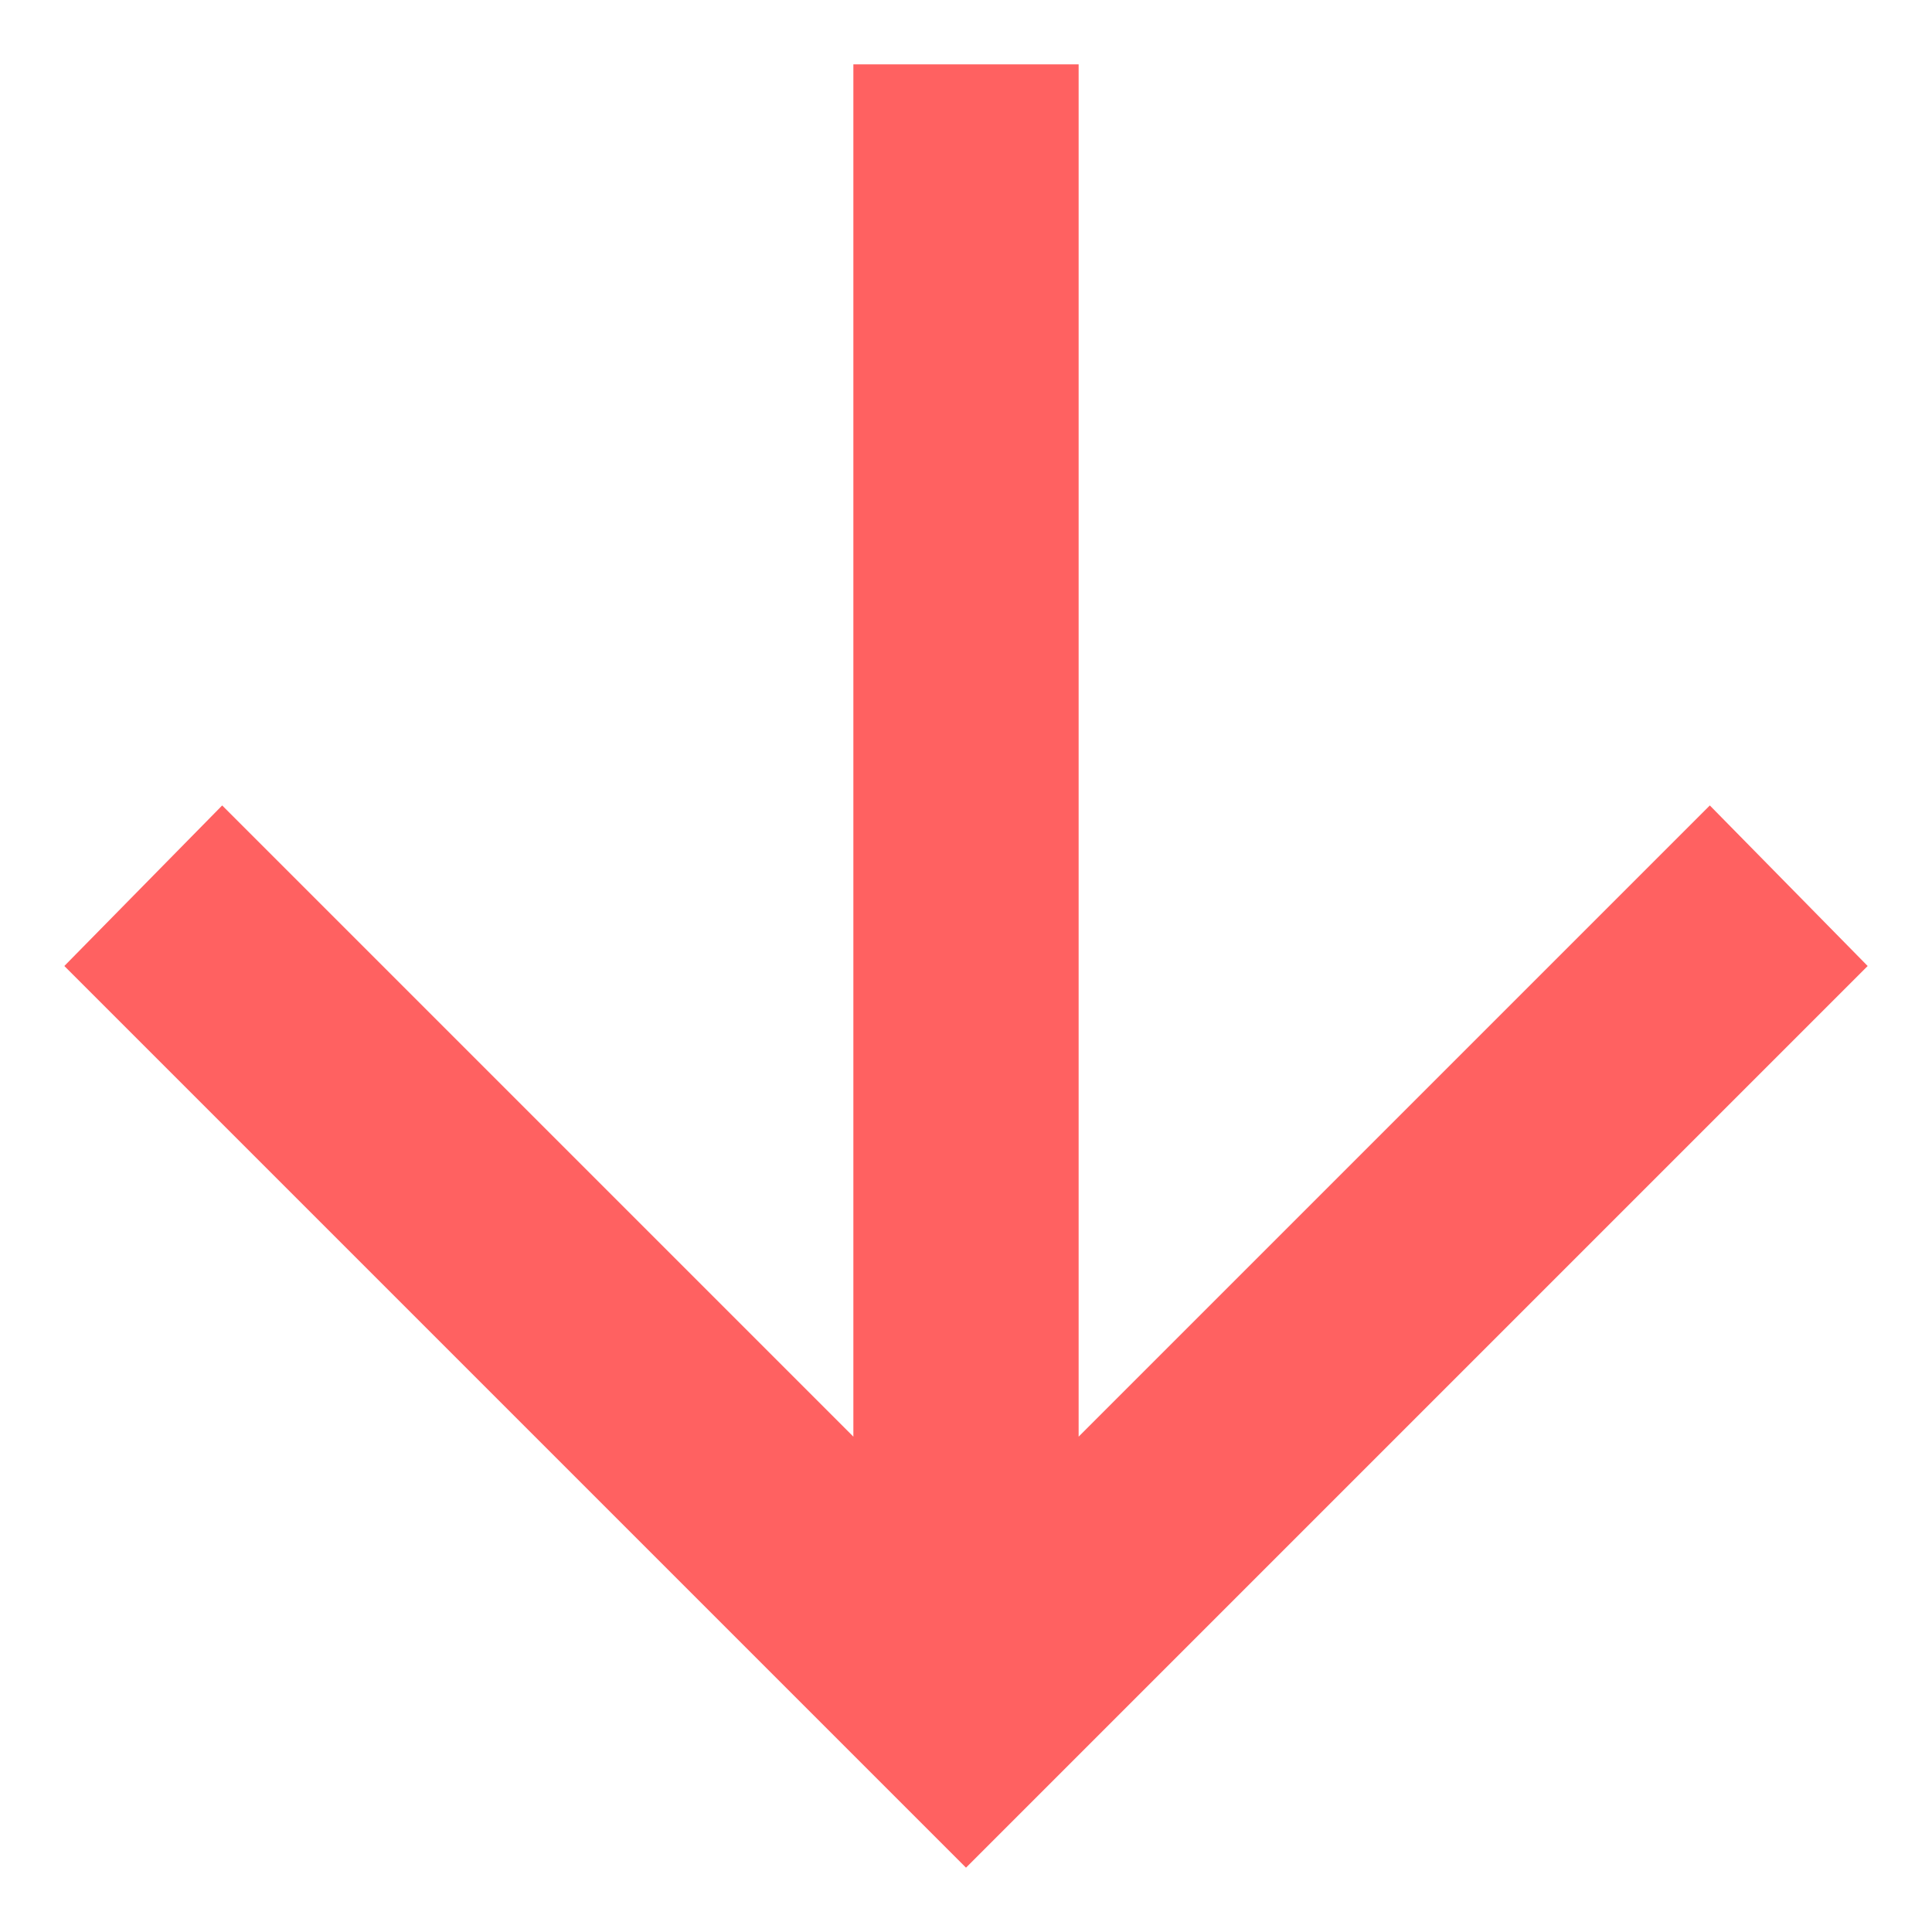 <svg width="10" height="10" viewBox="0 0 10 10" fill="none" xmlns="http://www.w3.org/2000/svg">
<path d="M4.417 0.333V7.436L1.15 4.169L0.333 5L5 9.667L9.667 5L8.85 4.169L5.583 7.436V0.333H4.417Z" fill="#FF6161"/>
</svg>
